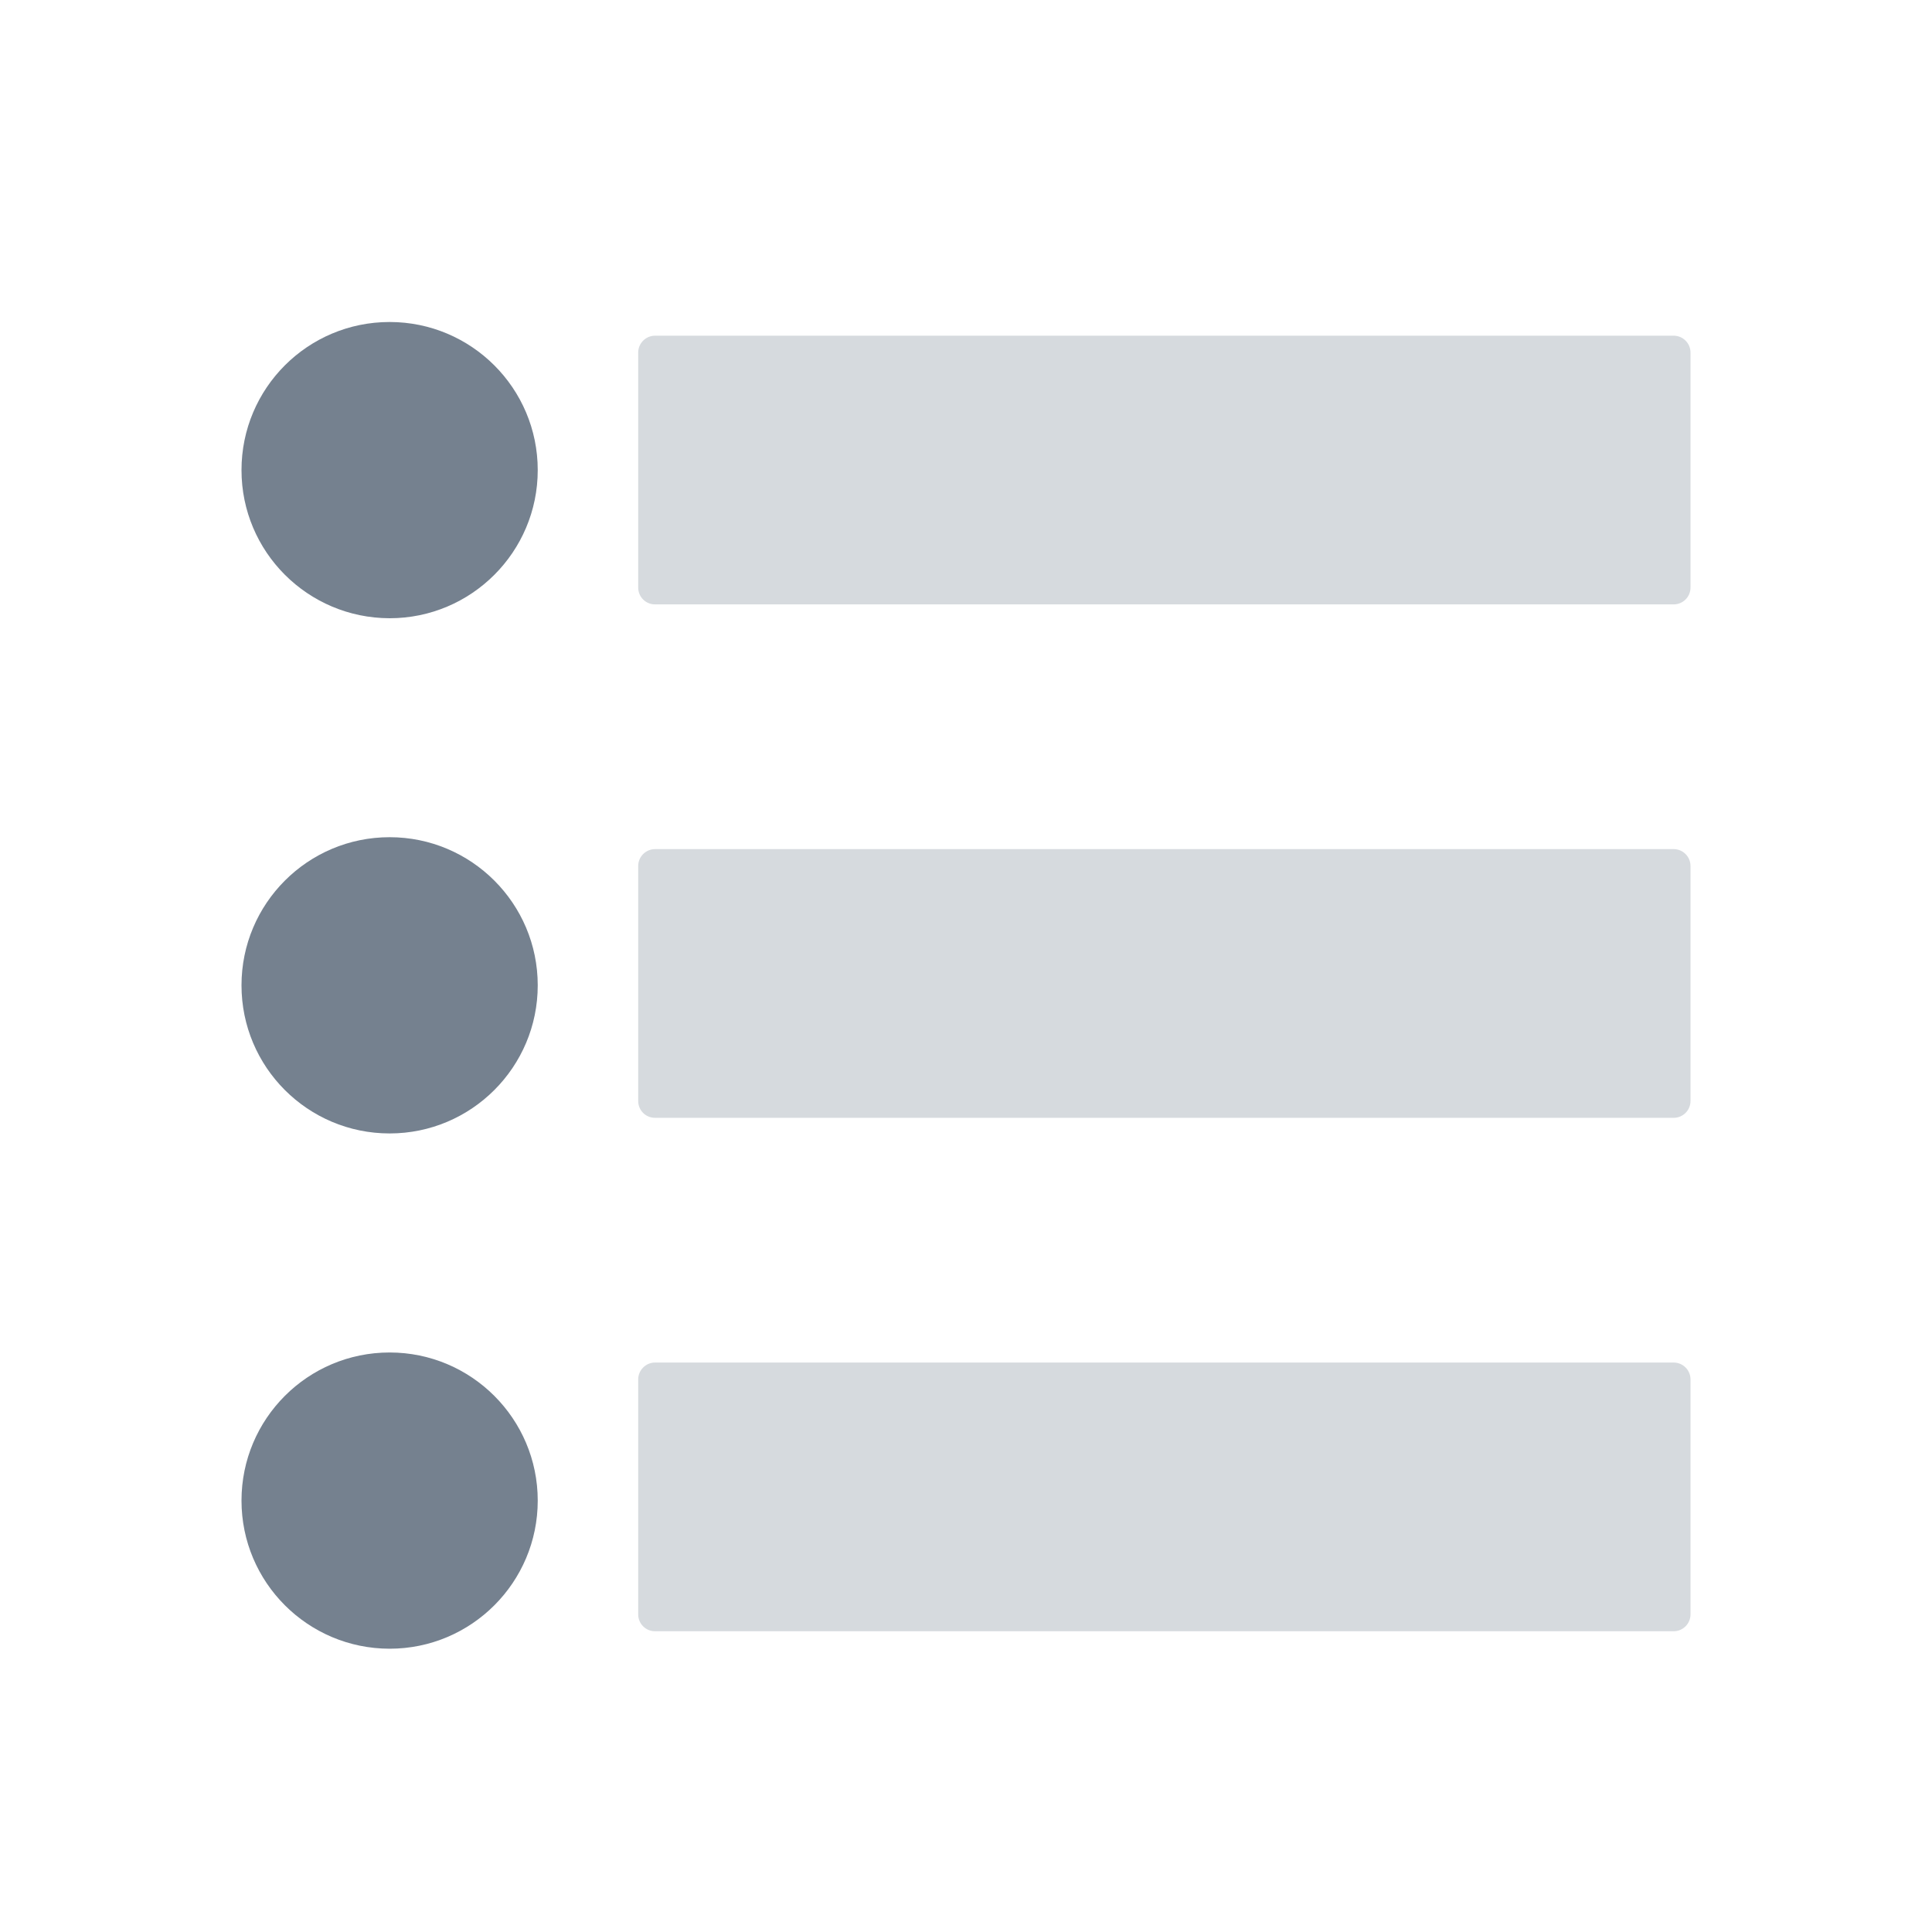 <svg width="24" height="24" viewBox="0 0 24 24" fill="none" xmlns="http://www.w3.org/2000/svg">
<g clip-path="url(#clip0_1335_2017)">
<path fill-rule="evenodd" clip-rule="evenodd" d="M8.137 16.926H20.791C20.906 16.926 21 17.02 21 17.135V20.055C21 20.17 20.906 20.264 20.791 20.264H8.137C8.021 20.264 7.928 20.17 7.928 20.055V17.135C7.928 17.02 8.023 16.926 8.137 16.926ZM8.137 10.548H20.791C20.906 10.548 21 10.642 21 10.757V13.677C21 13.793 20.906 13.886 20.791 13.886H8.137C8.021 13.886 7.928 13.793 7.928 13.677V10.757C7.928 10.642 8.023 10.548 8.137 10.548ZM8.137 4.17H20.791C20.906 4.17 21 4.264 21 4.379V7.299C21 7.415 20.906 7.508 20.791 7.508H8.137C8.021 7.508 7.928 7.415 7.928 7.299V4.379C7.928 4.264 8.023 4.17 8.137 4.17Z" fill="#D6DADE"/>
<path fill-rule="evenodd" clip-rule="evenodd" d="M4.84 16.801C5.855 16.801 6.68 17.625 6.68 18.641C6.68 19.656 5.856 20.481 4.84 20.481C3.823 20.48 3 19.656 3 18.641C3 17.625 3.823 16.801 4.84 16.801ZM4.84 10.4C5.855 10.4 6.68 11.223 6.68 12.24C6.68 13.255 5.856 14.08 4.84 14.08C3.823 14.08 3 13.256 3 12.24C3 11.225 3.823 10.4 4.84 10.4ZM4.84 4C5.855 4 6.68 4.823 6.68 5.84C6.68 6.855 5.856 7.68 4.84 7.68C3.823 7.678 3 6.855 3 5.84C3 4.823 3.823 4 4.84 4Z" fill="#75818F"/>
</g>
<defs>
<clipPath id="clip0_1335_2017">
<rect width="18" height="16.48" fill="white" transform="translate(3 4)"/>
</clipPath>
</defs>
</svg>
